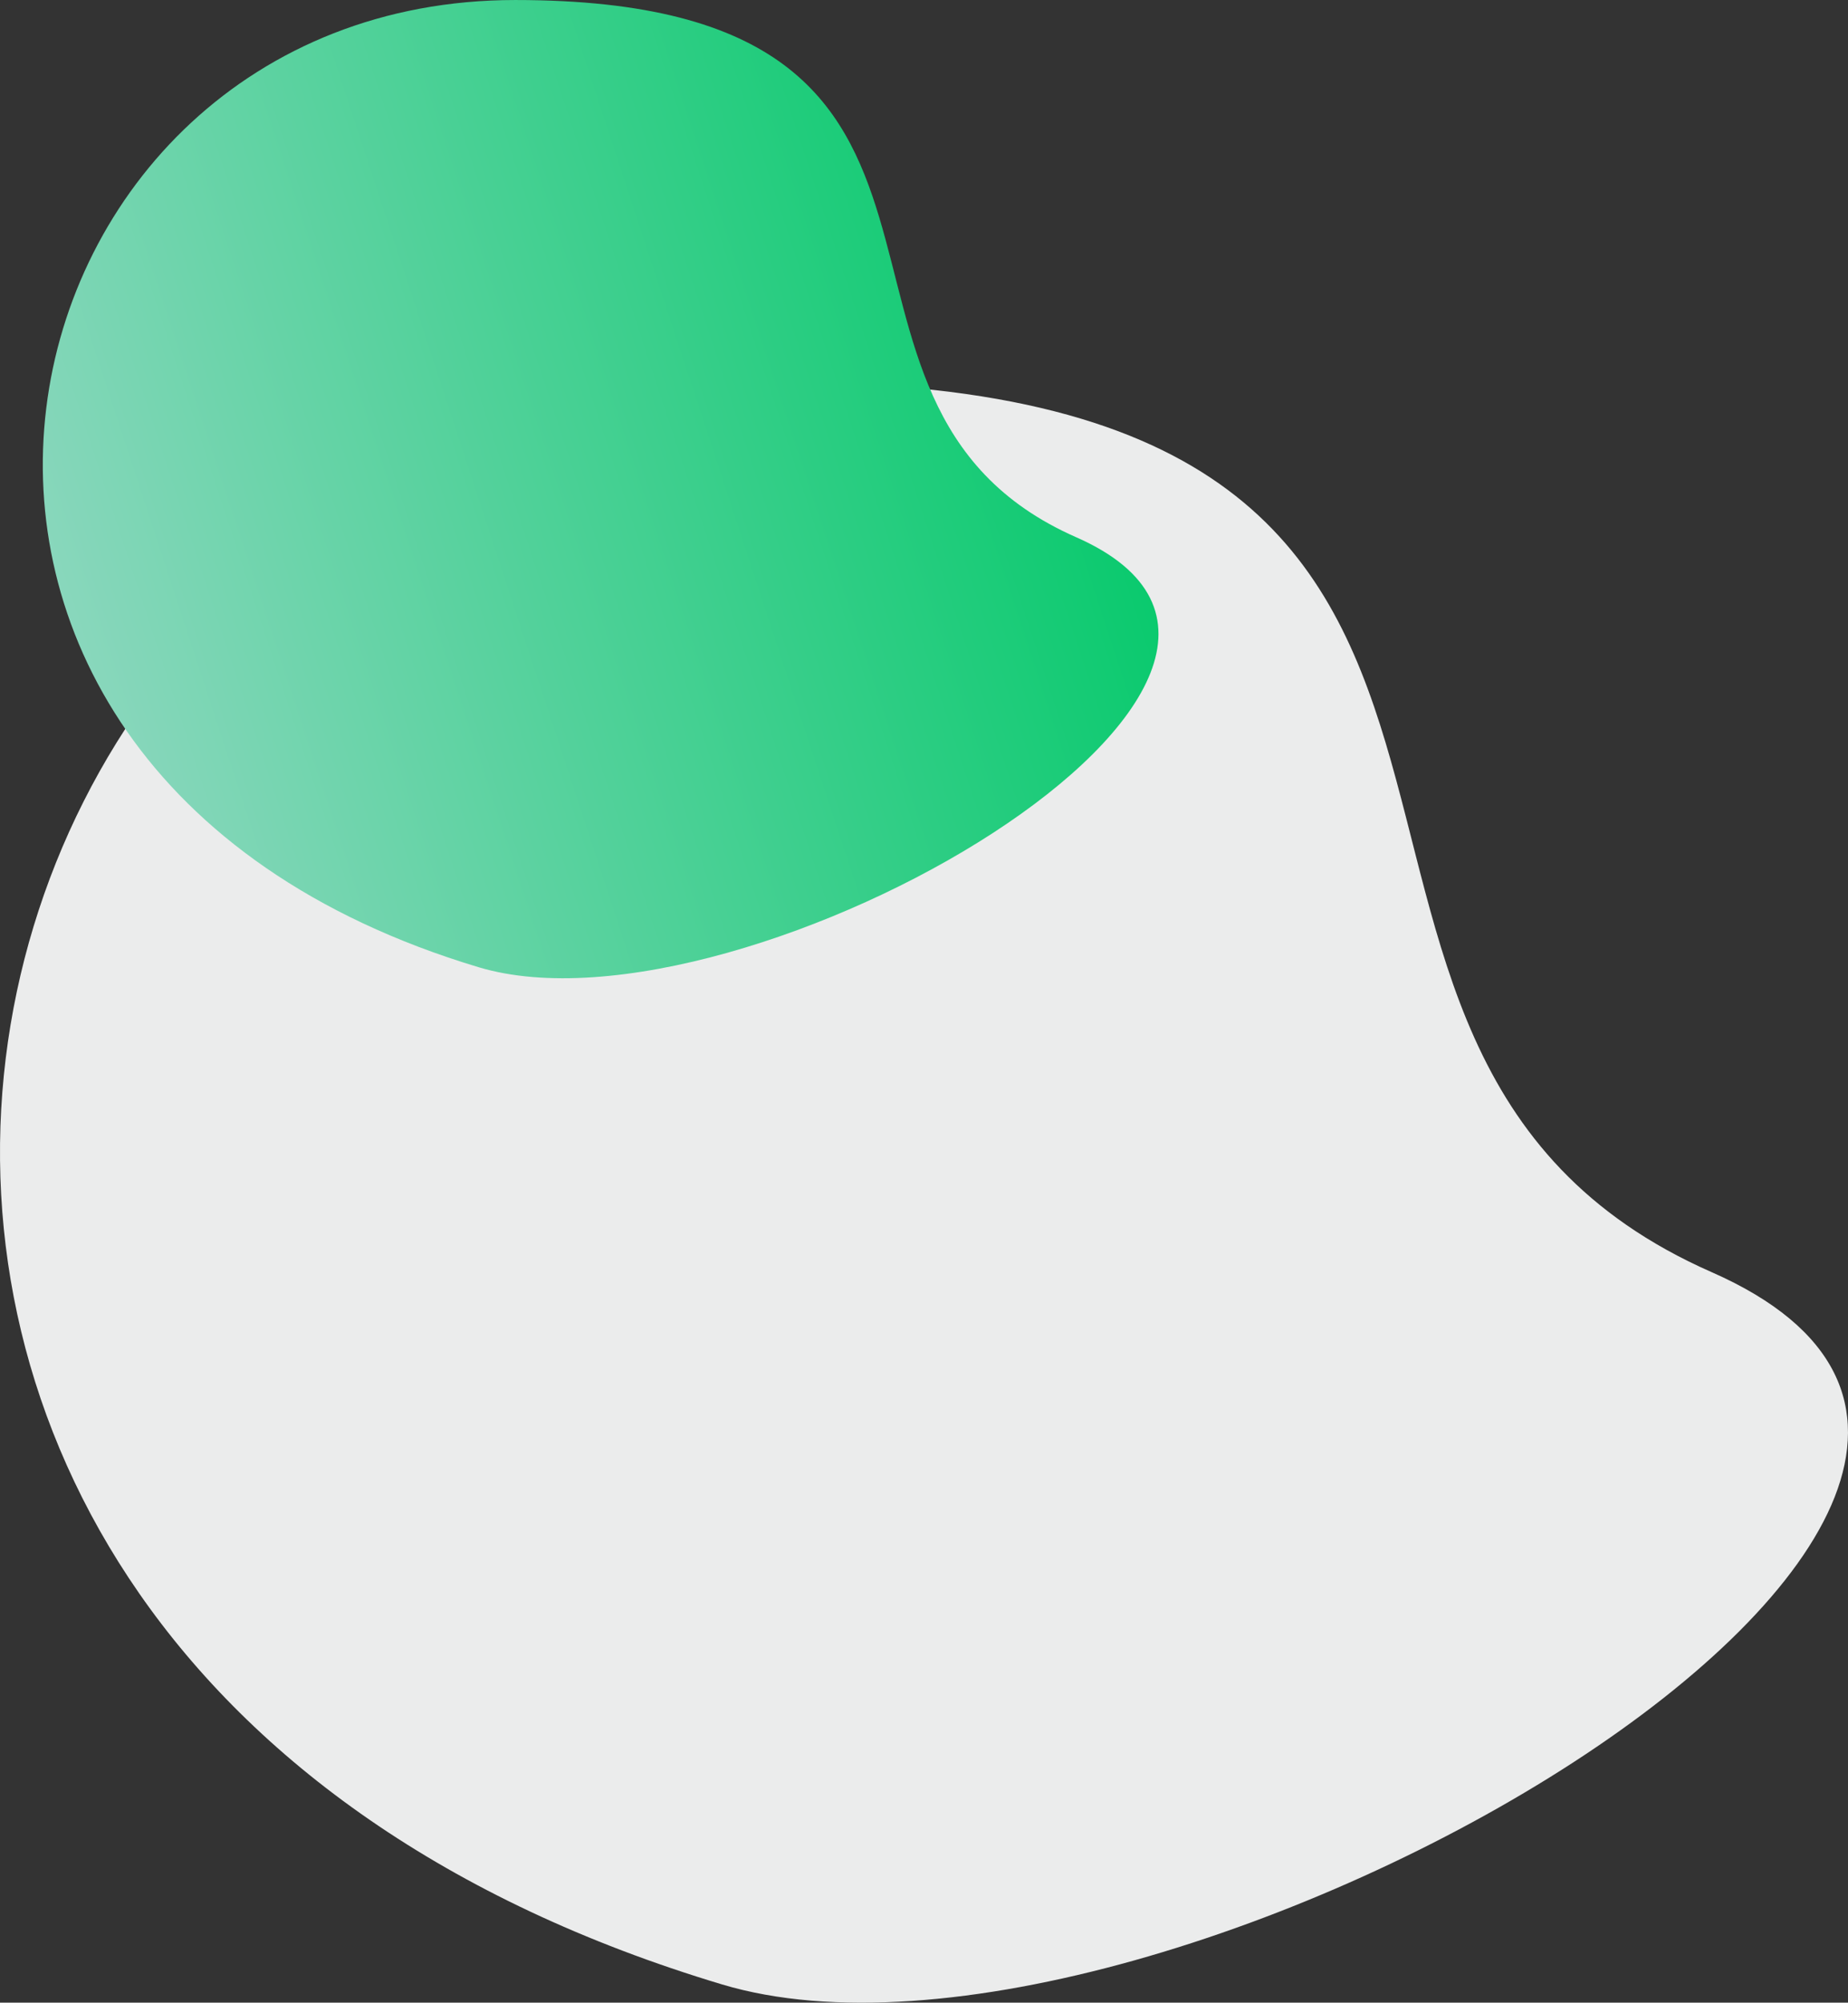 <?xml version="1.0" encoding="UTF-8"?>
<!DOCTYPE svg PUBLIC "-//W3C//DTD SVG 1.1//EN" "http://www.w3.org/Graphics/SVG/1.1/DTD/svg11.dtd">
<!-- Creator: CorelDRAW SE -->
<svg xmlns="http://www.w3.org/2000/svg" xml:space="preserve" width="23.673mm" height="25.648mm" version="1.1" style="shape-rendering:geometricPrecision; text-rendering:geometricPrecision; image-rendering:optimizeQuality; fill-rule:evenodd; clip-rule:evenodd"
viewBox="0 0 52100 56446"
 xmlns:xlink="http://www.w3.org/1999/xlink">
 <rect x="0" y="0" width="52100" height="56446" fill="#333333" stroke="none"/>
 <defs>
  <style type="text/css">
   <![CDATA[
    .fil0 {fill:#EBECEC}
    .fil1 {fill:url(#id0)}
   ]]>
  </style>
  <linearGradient id="id0" gradientUnits="userSpaceOnUse" x1="2032.69" y1="18680.9" x2="31833.7" y2="8891.14">
   <stop offset="0" style="stop-opacity:1; stop-color:#8AD7BD"/>
   <stop offset="1" style="stop-opacity:1; stop-color:#02C969"/>
  </linearGradient>
 </defs>
 <g id="Szybki_x0020_kadr_x0020_-_x0020_zawartość">
  <path class="fil0" d="M22065 10775c24835,0 11767,18736 26191,25081 14424,6346 -15505,23794 -27899,20076 -31297,-9389 -23128,-45157 1708,-45157z"/>
  <path class="fil1" d="M14527 0c14994,0 7104,11311 15813,15142 8708,3831 -9361,14364 -16844,12120 -18894,-5668 -13962,-27262 1031,-27262z"/>
 </g>
</svg>

